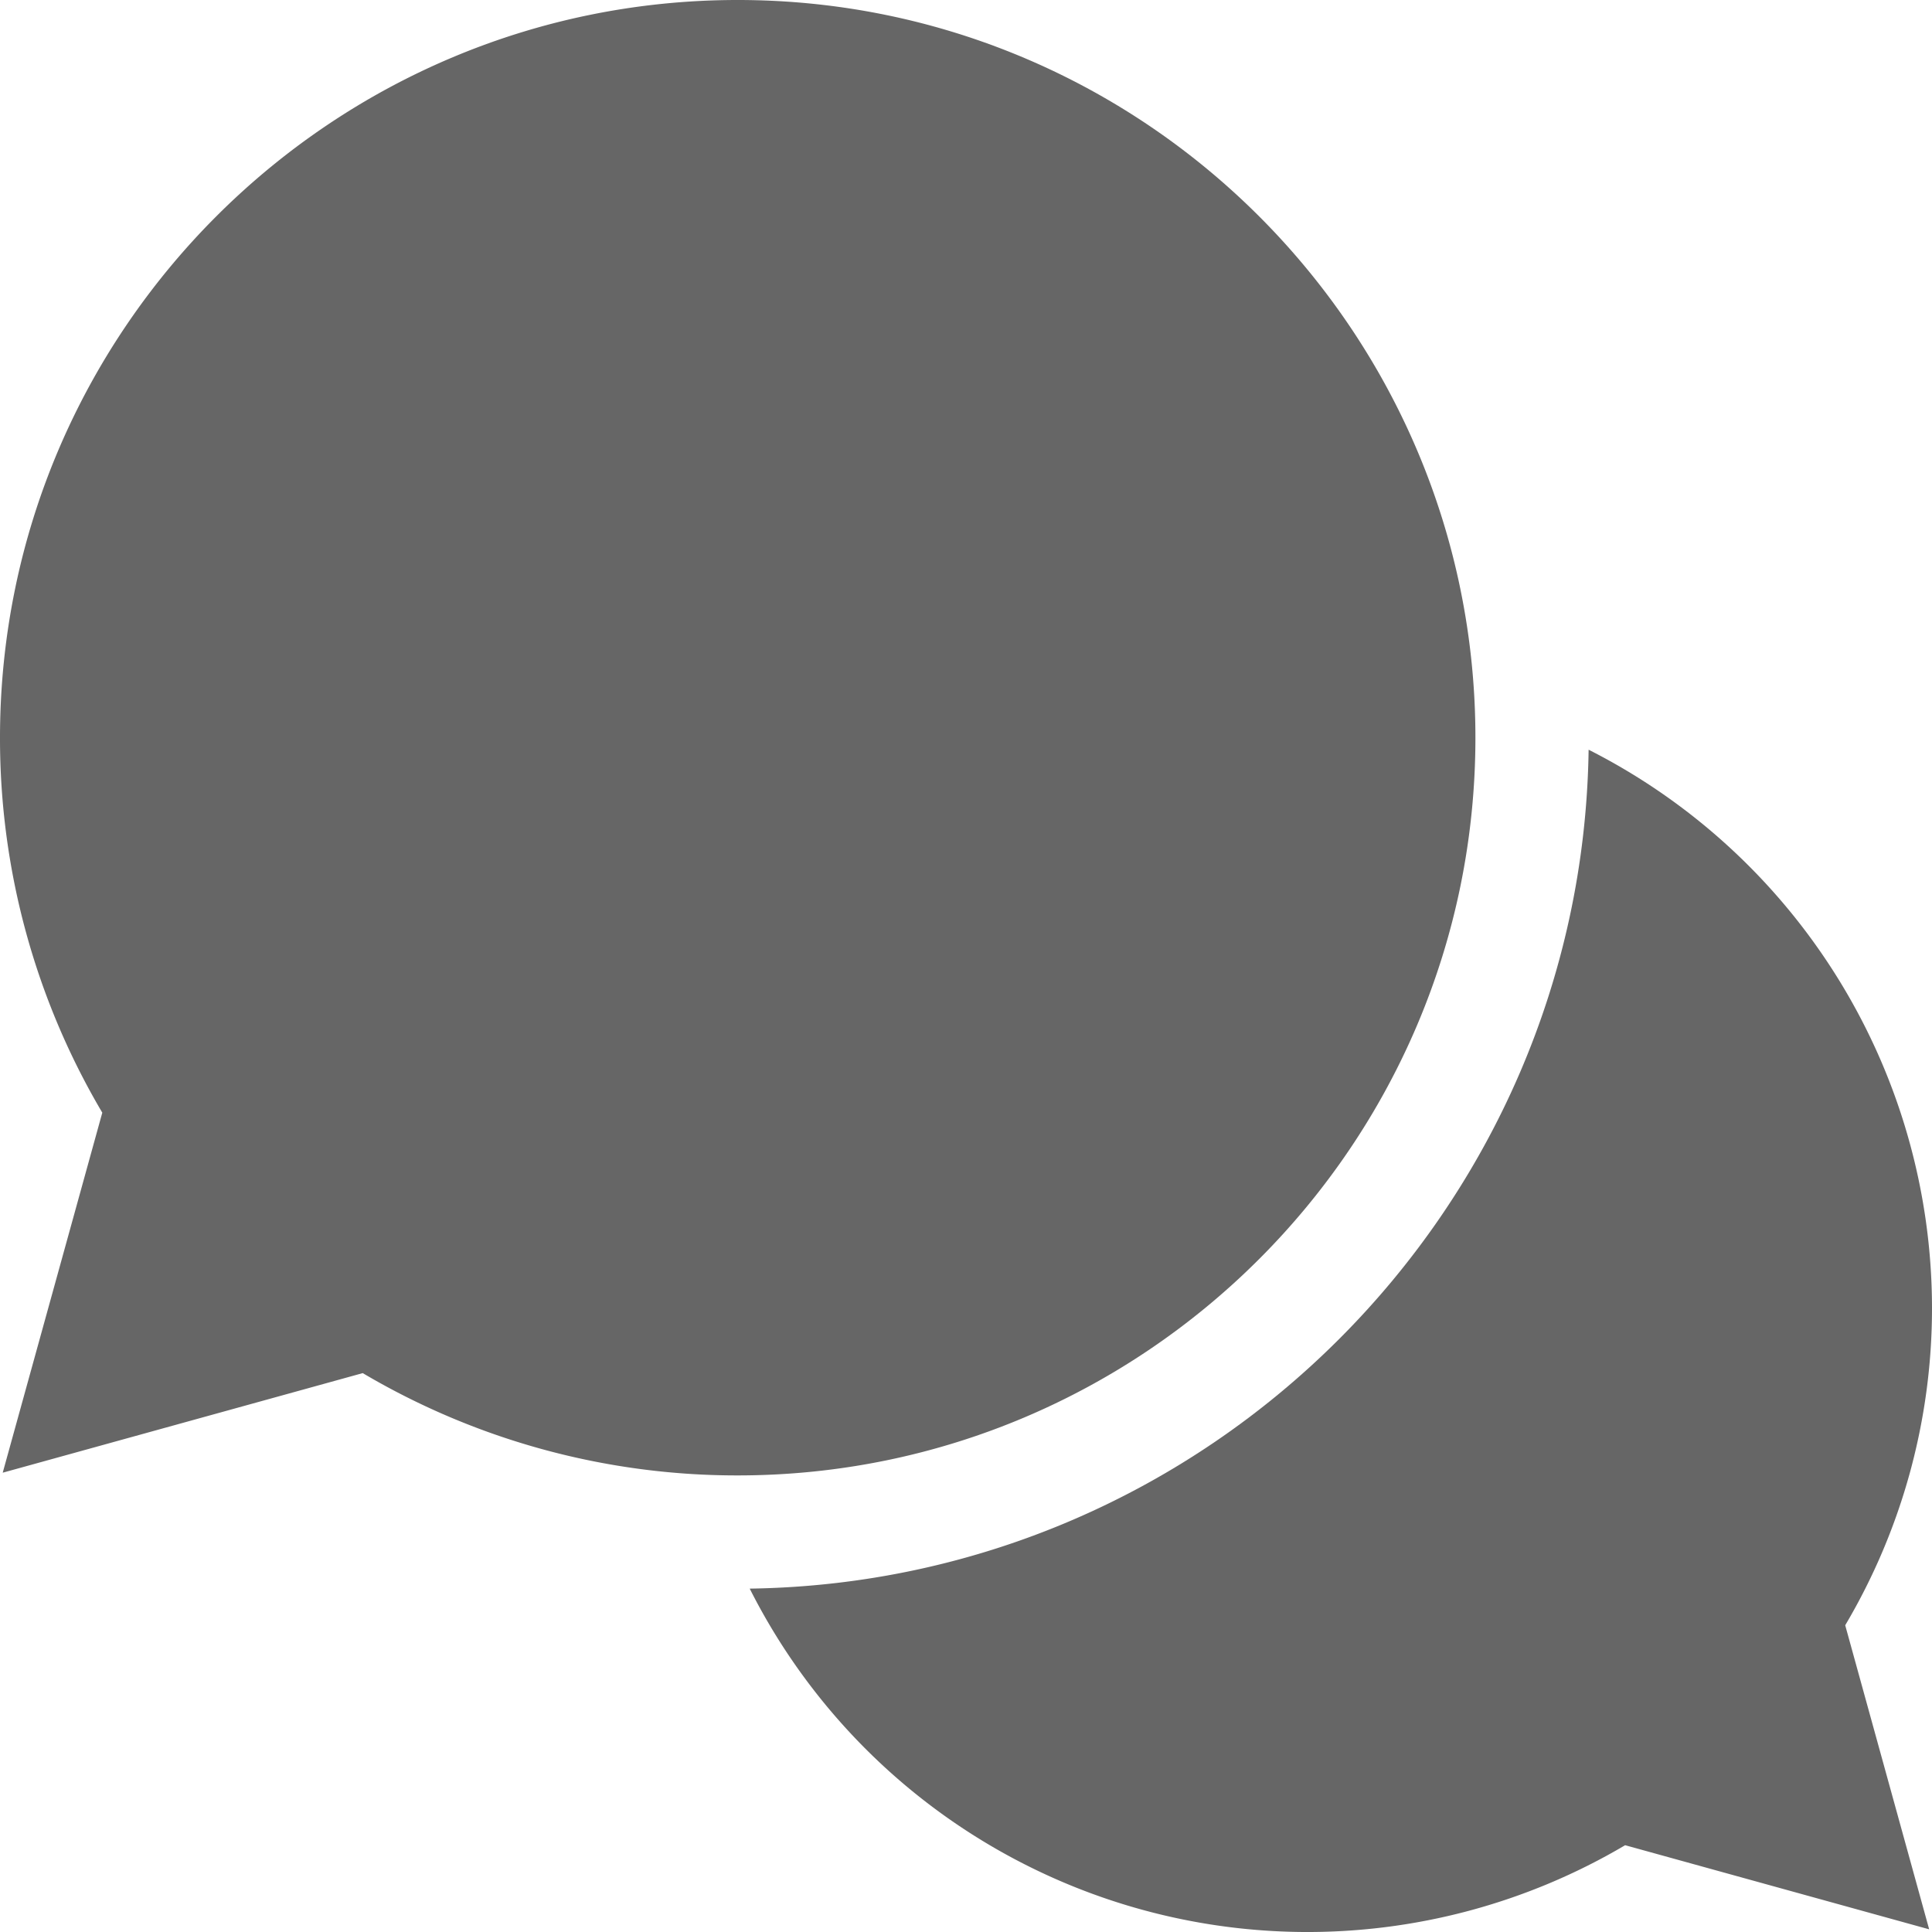 <svg id="圖層_1" data-name="圖層 1" xmlns="http://www.w3.org/2000/svg" viewBox="0 0 512 512"><defs><style>.cls-1{fill:#666;}</style></defs><title>chat_gray</title><path class="cls-1" d="M512,346.5a166,166,0,0,0-91-147.82C419.27,320.5,320.5,419.27,198.68,421a165.55,165.55,0,0,0,232,68l80.57,22.29L489,430.71A164.91,164.91,0,0,0,512,346.5Z"/><path class="cls-1" d="M391,195.5C391,87.7,303.3,0,195.5,0S0,87.7,0,195.5a194.89,194.89,0,0,0,27.11,99.37L.72,390.28l95.41-26.39A194.89,194.89,0,0,0,195.5,391C303.3,391,391,303.3,391,195.5ZM165.5,150h-30A60,60,0,1,1,236,194.28L210.5,217.61V241h-30V204.39l35.23-32.25A29.69,29.69,0,0,0,225.5,150a30,30,0,0,0-60,0Zm15,121h30v30h-30Z"/><rect class="cls-1" x="106" y="77" width="183" height="247"/></svg>